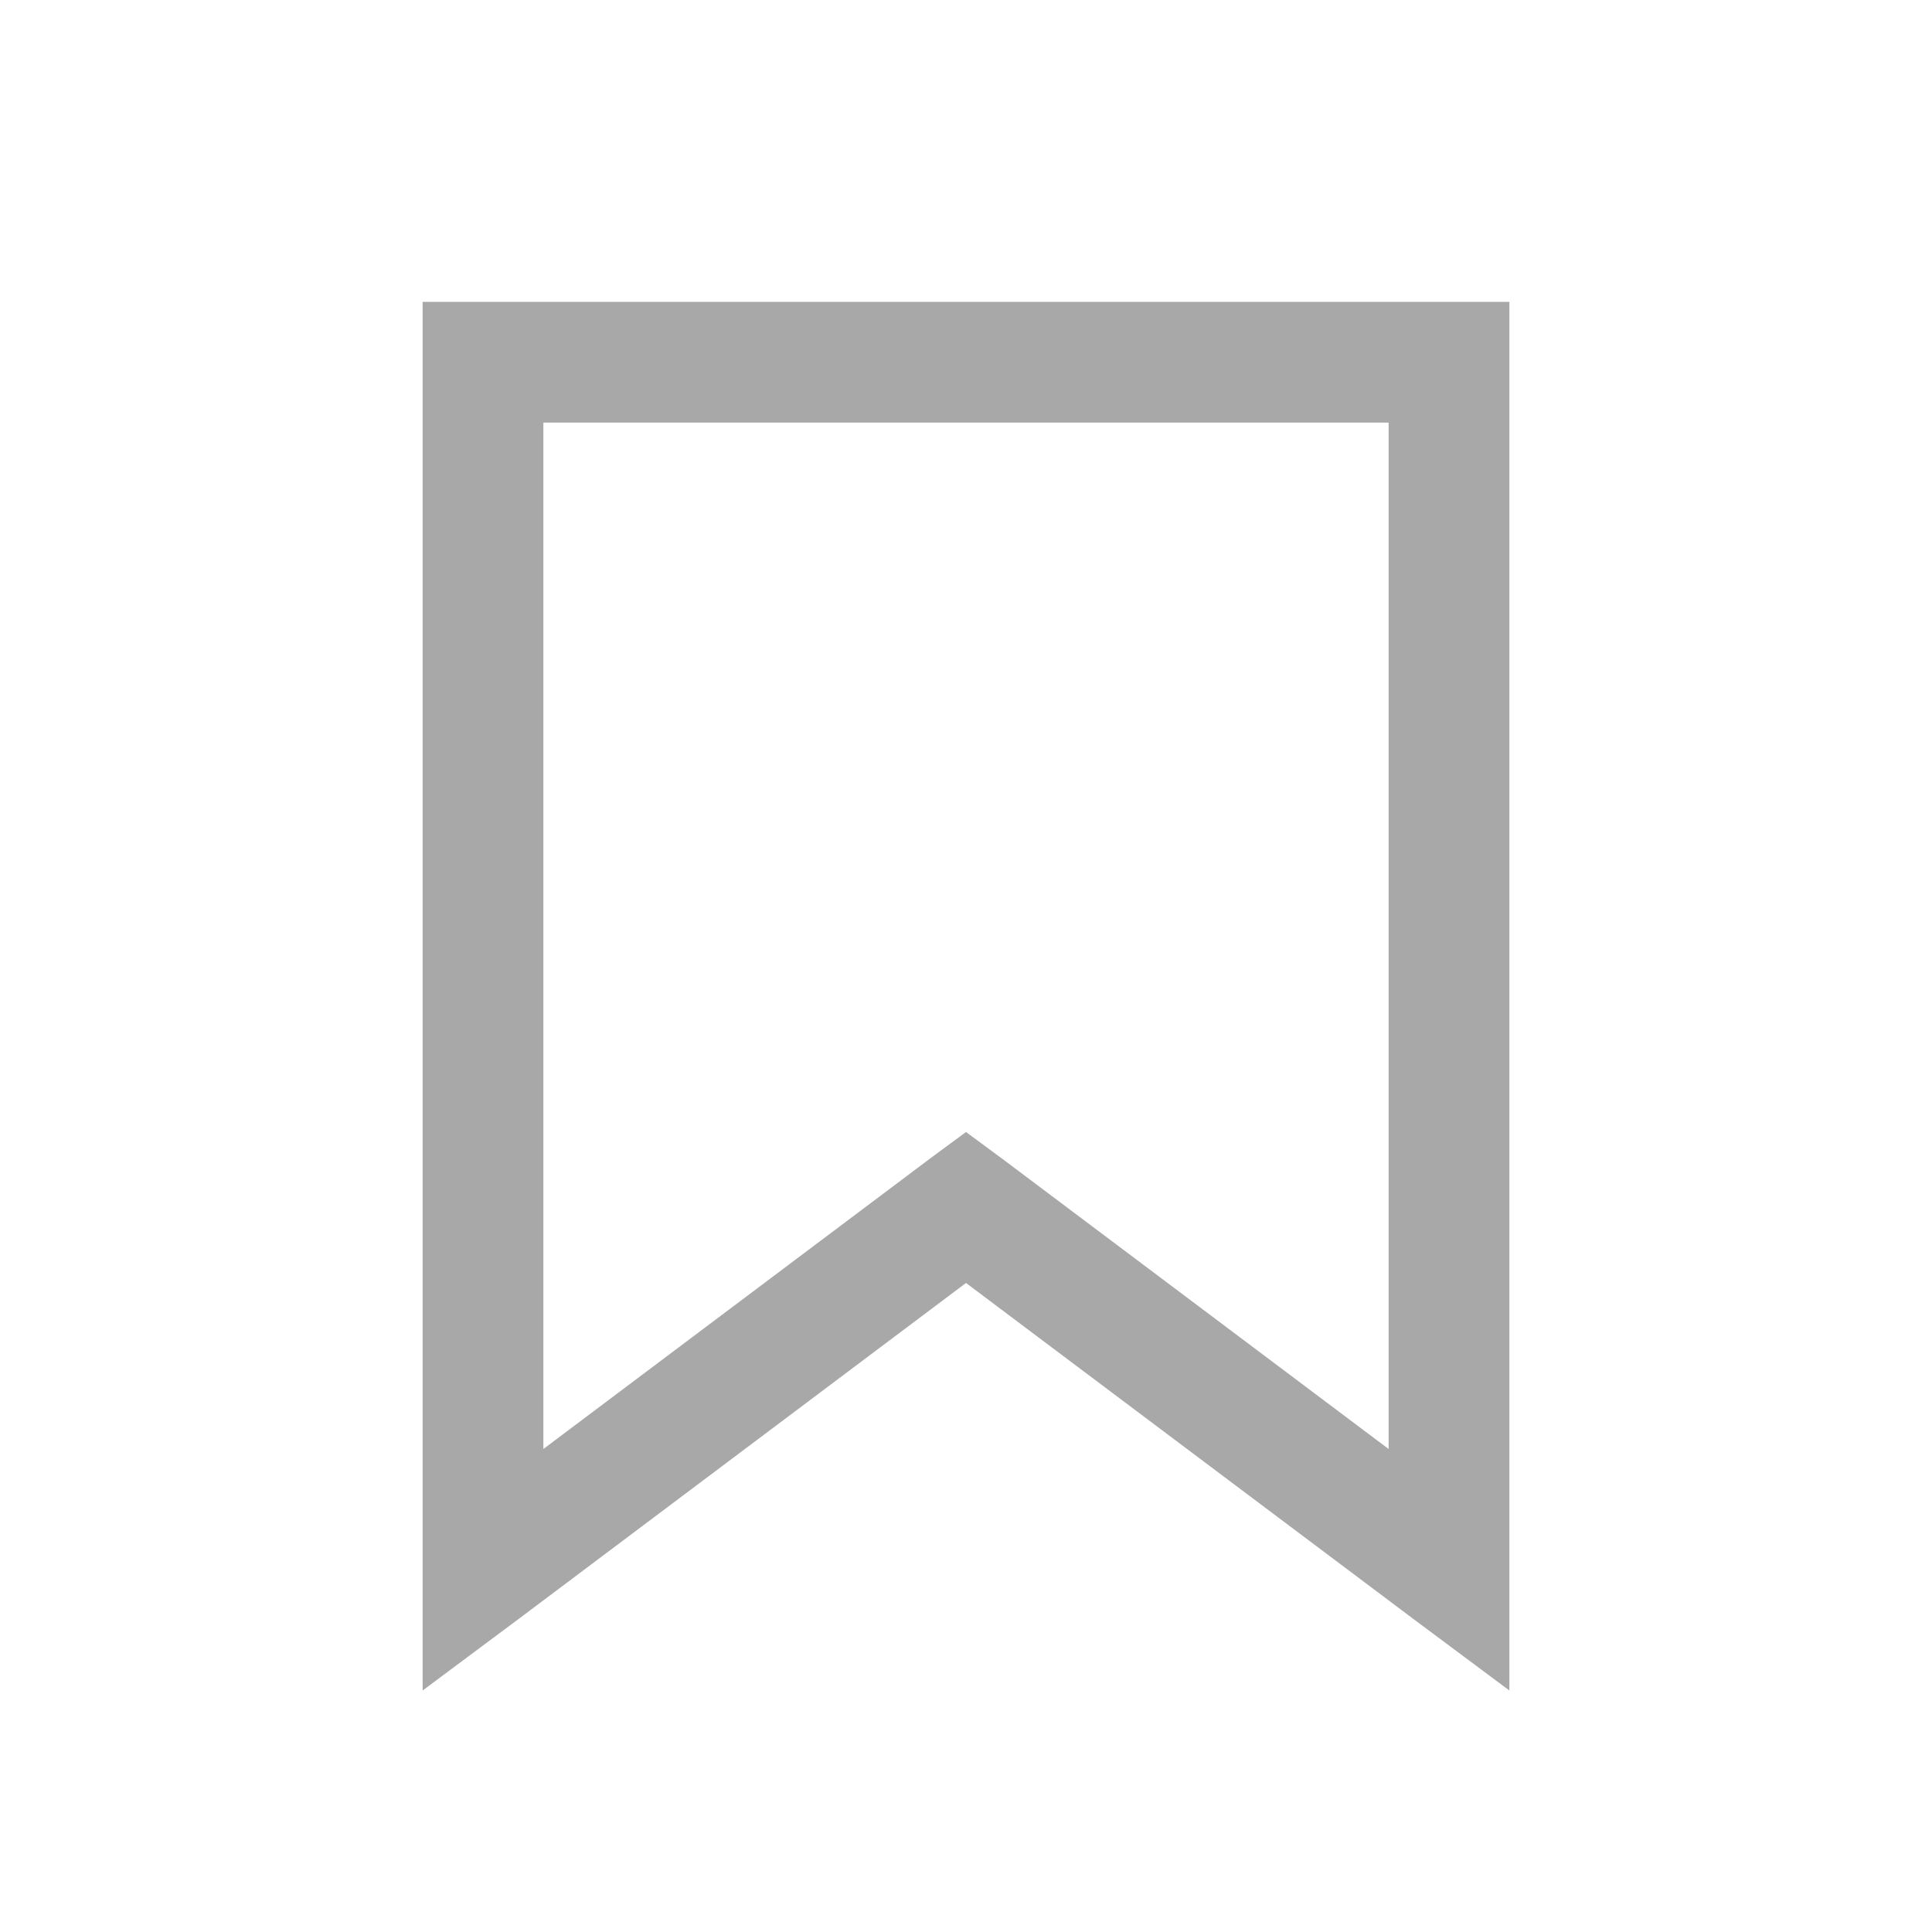 <svg width="32" height="32" xmlns="http://www.w3.org/2000/svg">

 <g>
  <title>Layer 1</title>
  <path fill="#a8a8a8" id="svg_1" d="m7,5l0,23l1.594,-1.188l7.406,-5.562l7.406,5.562l1.594,1.188l0,-23l-18,0zm2,2l14,0l0,17l-6.406,-4.812l-0.594,-0.438l-0.594,0.438l-6.406,4.812l0,-17z"/>
 </g>
</svg>